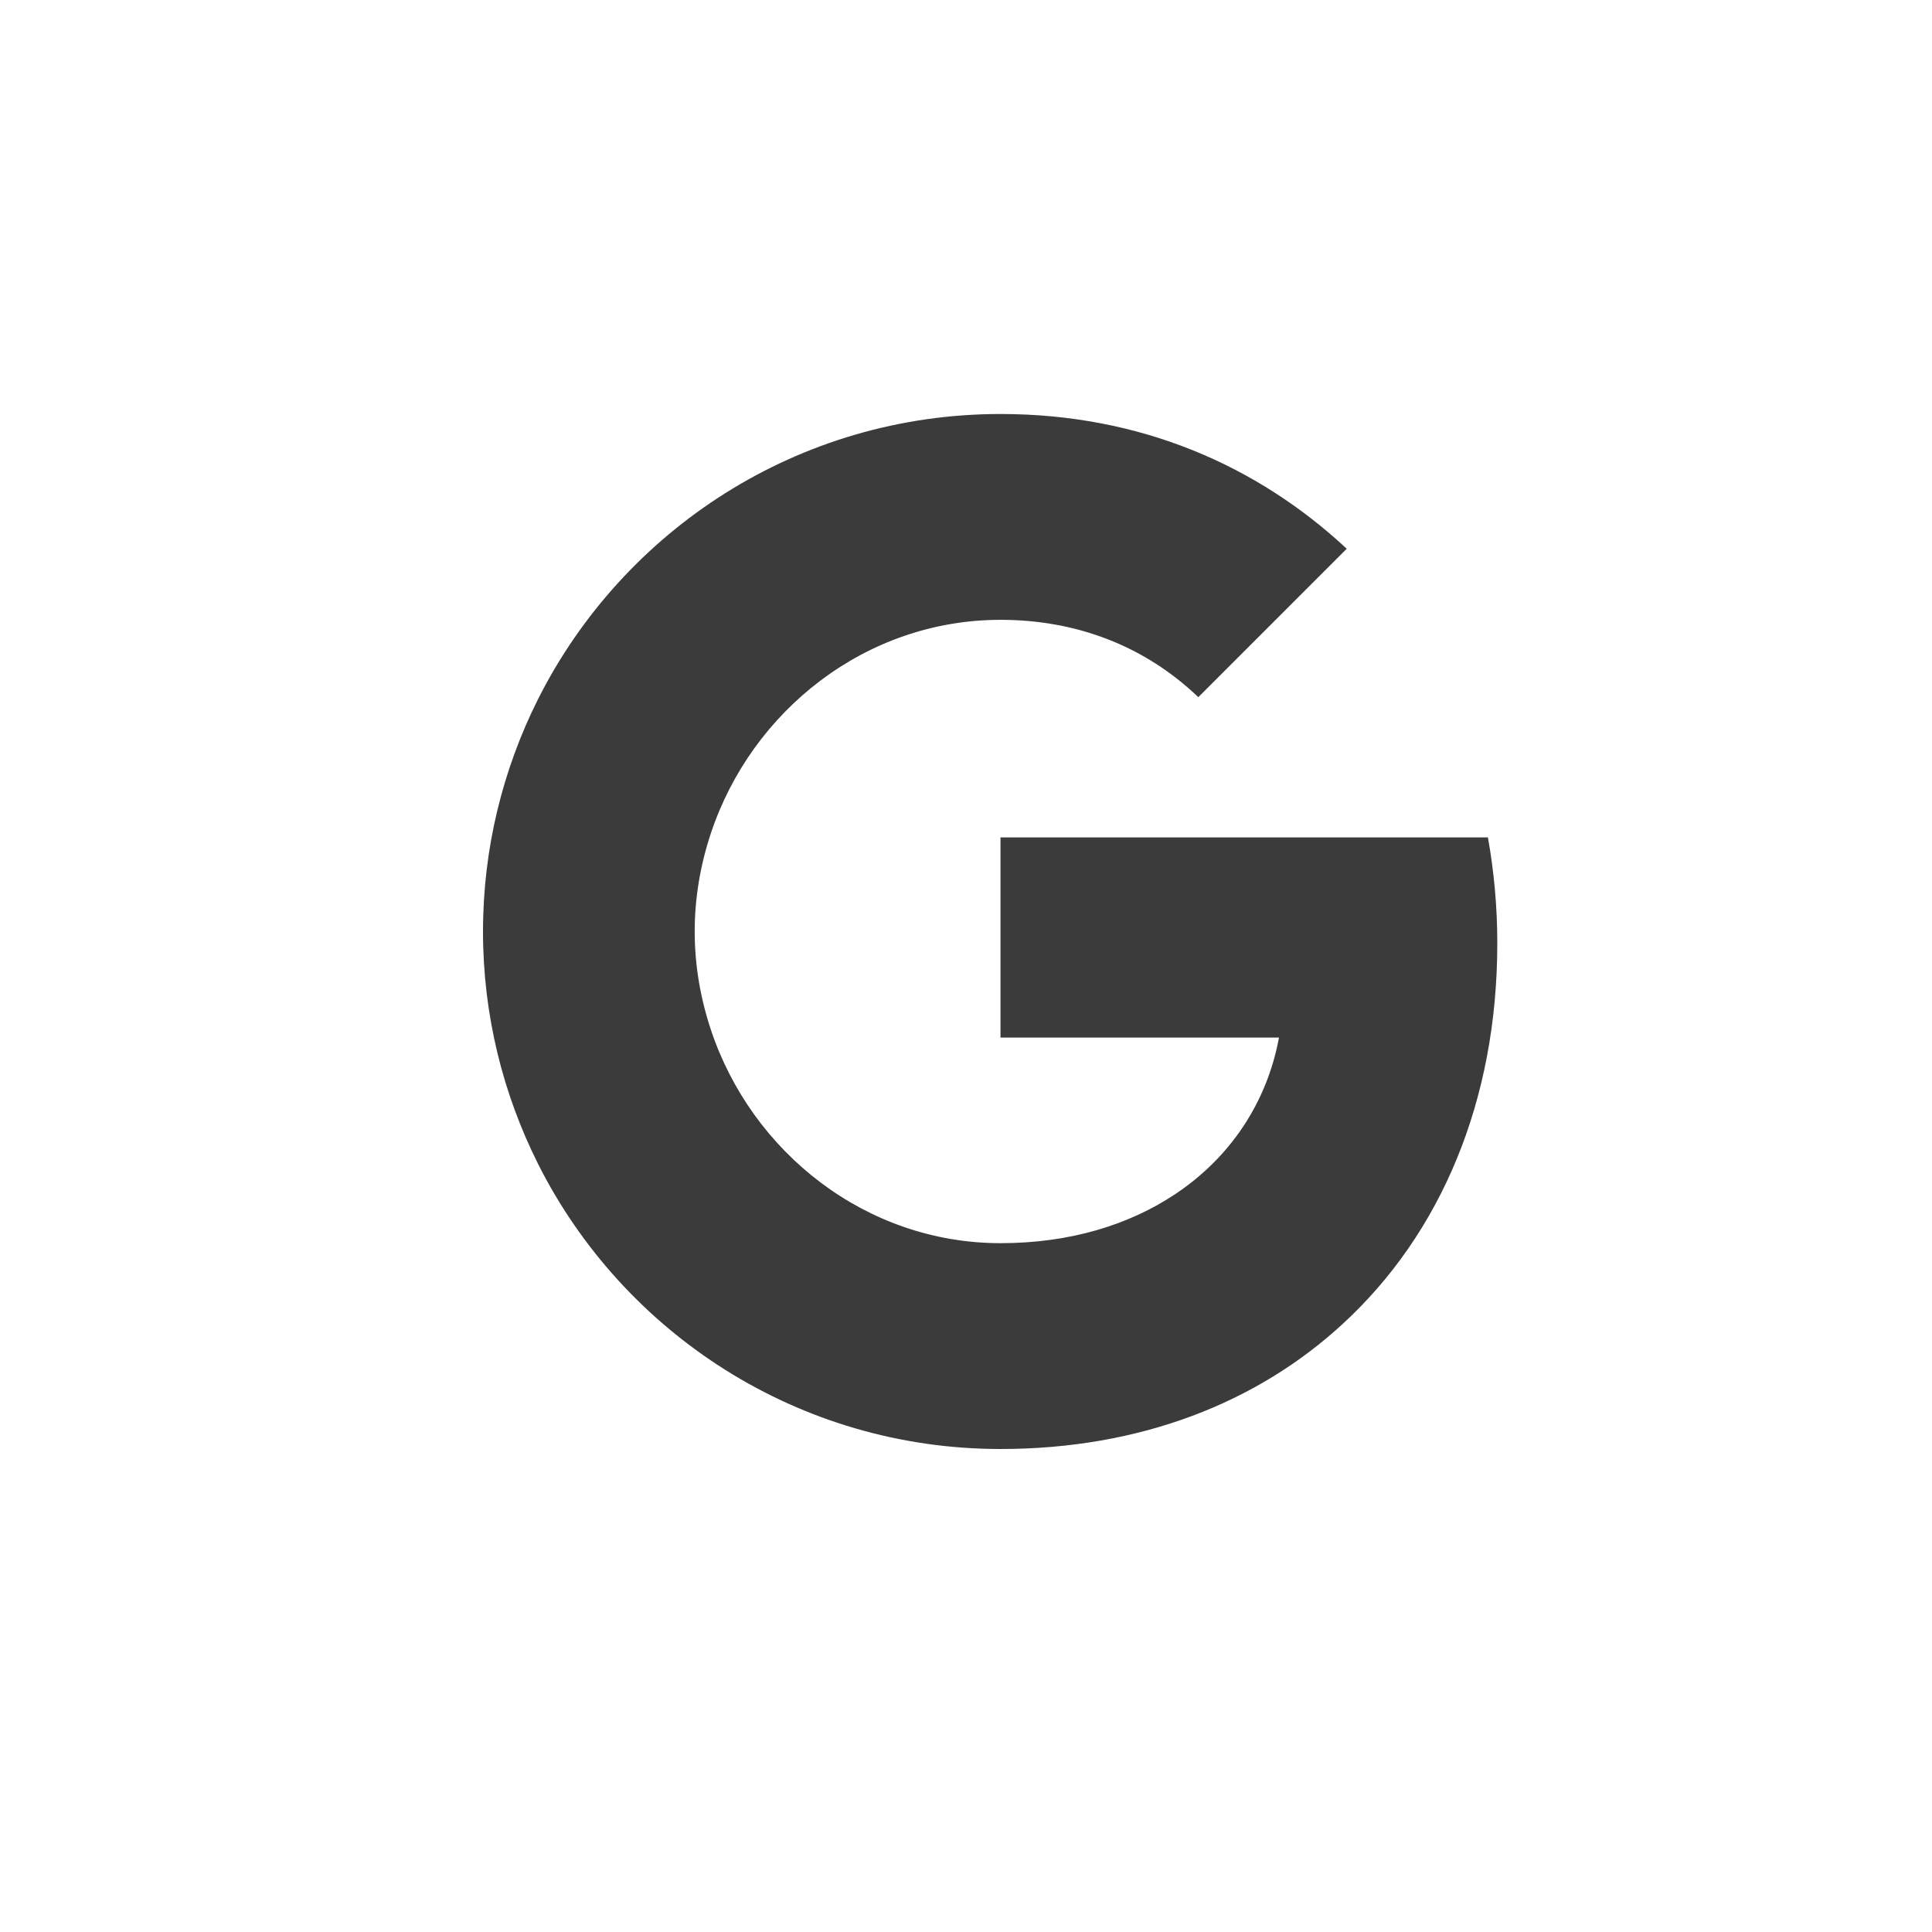 <svg width="28" height="28" viewBox="0 0 28 28" fill="none" xmlns="http://www.w3.org/2000/svg">
<path fill-rule="evenodd" clip-rule="evenodd" d="M21.7 13.67C21.7 13.139 21.652 12.627 21.564 12.136H14.5V15.037H18.536C18.363 15.975 17.834 16.769 17.04 17.301V19.183H19.464C20.882 17.877 21.7 15.954 21.7 13.67Z" fill="#3B3B3B"/>
<path fill-rule="evenodd" clip-rule="evenodd" d="M14.5 21C16.525 21 18.223 20.329 19.464 19.183L17.04 17.301C16.368 17.751 15.509 18.017 14.5 18.017C12.547 18.017 10.893 16.698 10.303 14.925H7.798V16.869C9.032 19.32 11.568 21 14.5 21Z" fill="#3B3B3B"/>
<path fill-rule="evenodd" clip-rule="evenodd" d="M10.303 14.925C10.153 14.475 10.068 13.994 10.068 13.5C10.068 13.006 10.153 12.525 10.303 12.075V10.132H7.798C7.29 11.144 7 12.29 7 13.5C7 14.71 7.29 15.856 7.798 16.868L10.303 14.925Z" fill="#3B3B3B"/>
<path fill-rule="evenodd" clip-rule="evenodd" d="M14.5 8.983C15.601 8.983 16.59 9.361 17.367 10.104L19.518 7.953C18.219 6.743 16.522 6 14.5 6C11.568 6 9.032 7.681 7.798 10.132L10.303 12.075C10.893 10.302 12.547 8.983 14.5 8.983Z" fill="#3B3B3B"/>
</svg>
